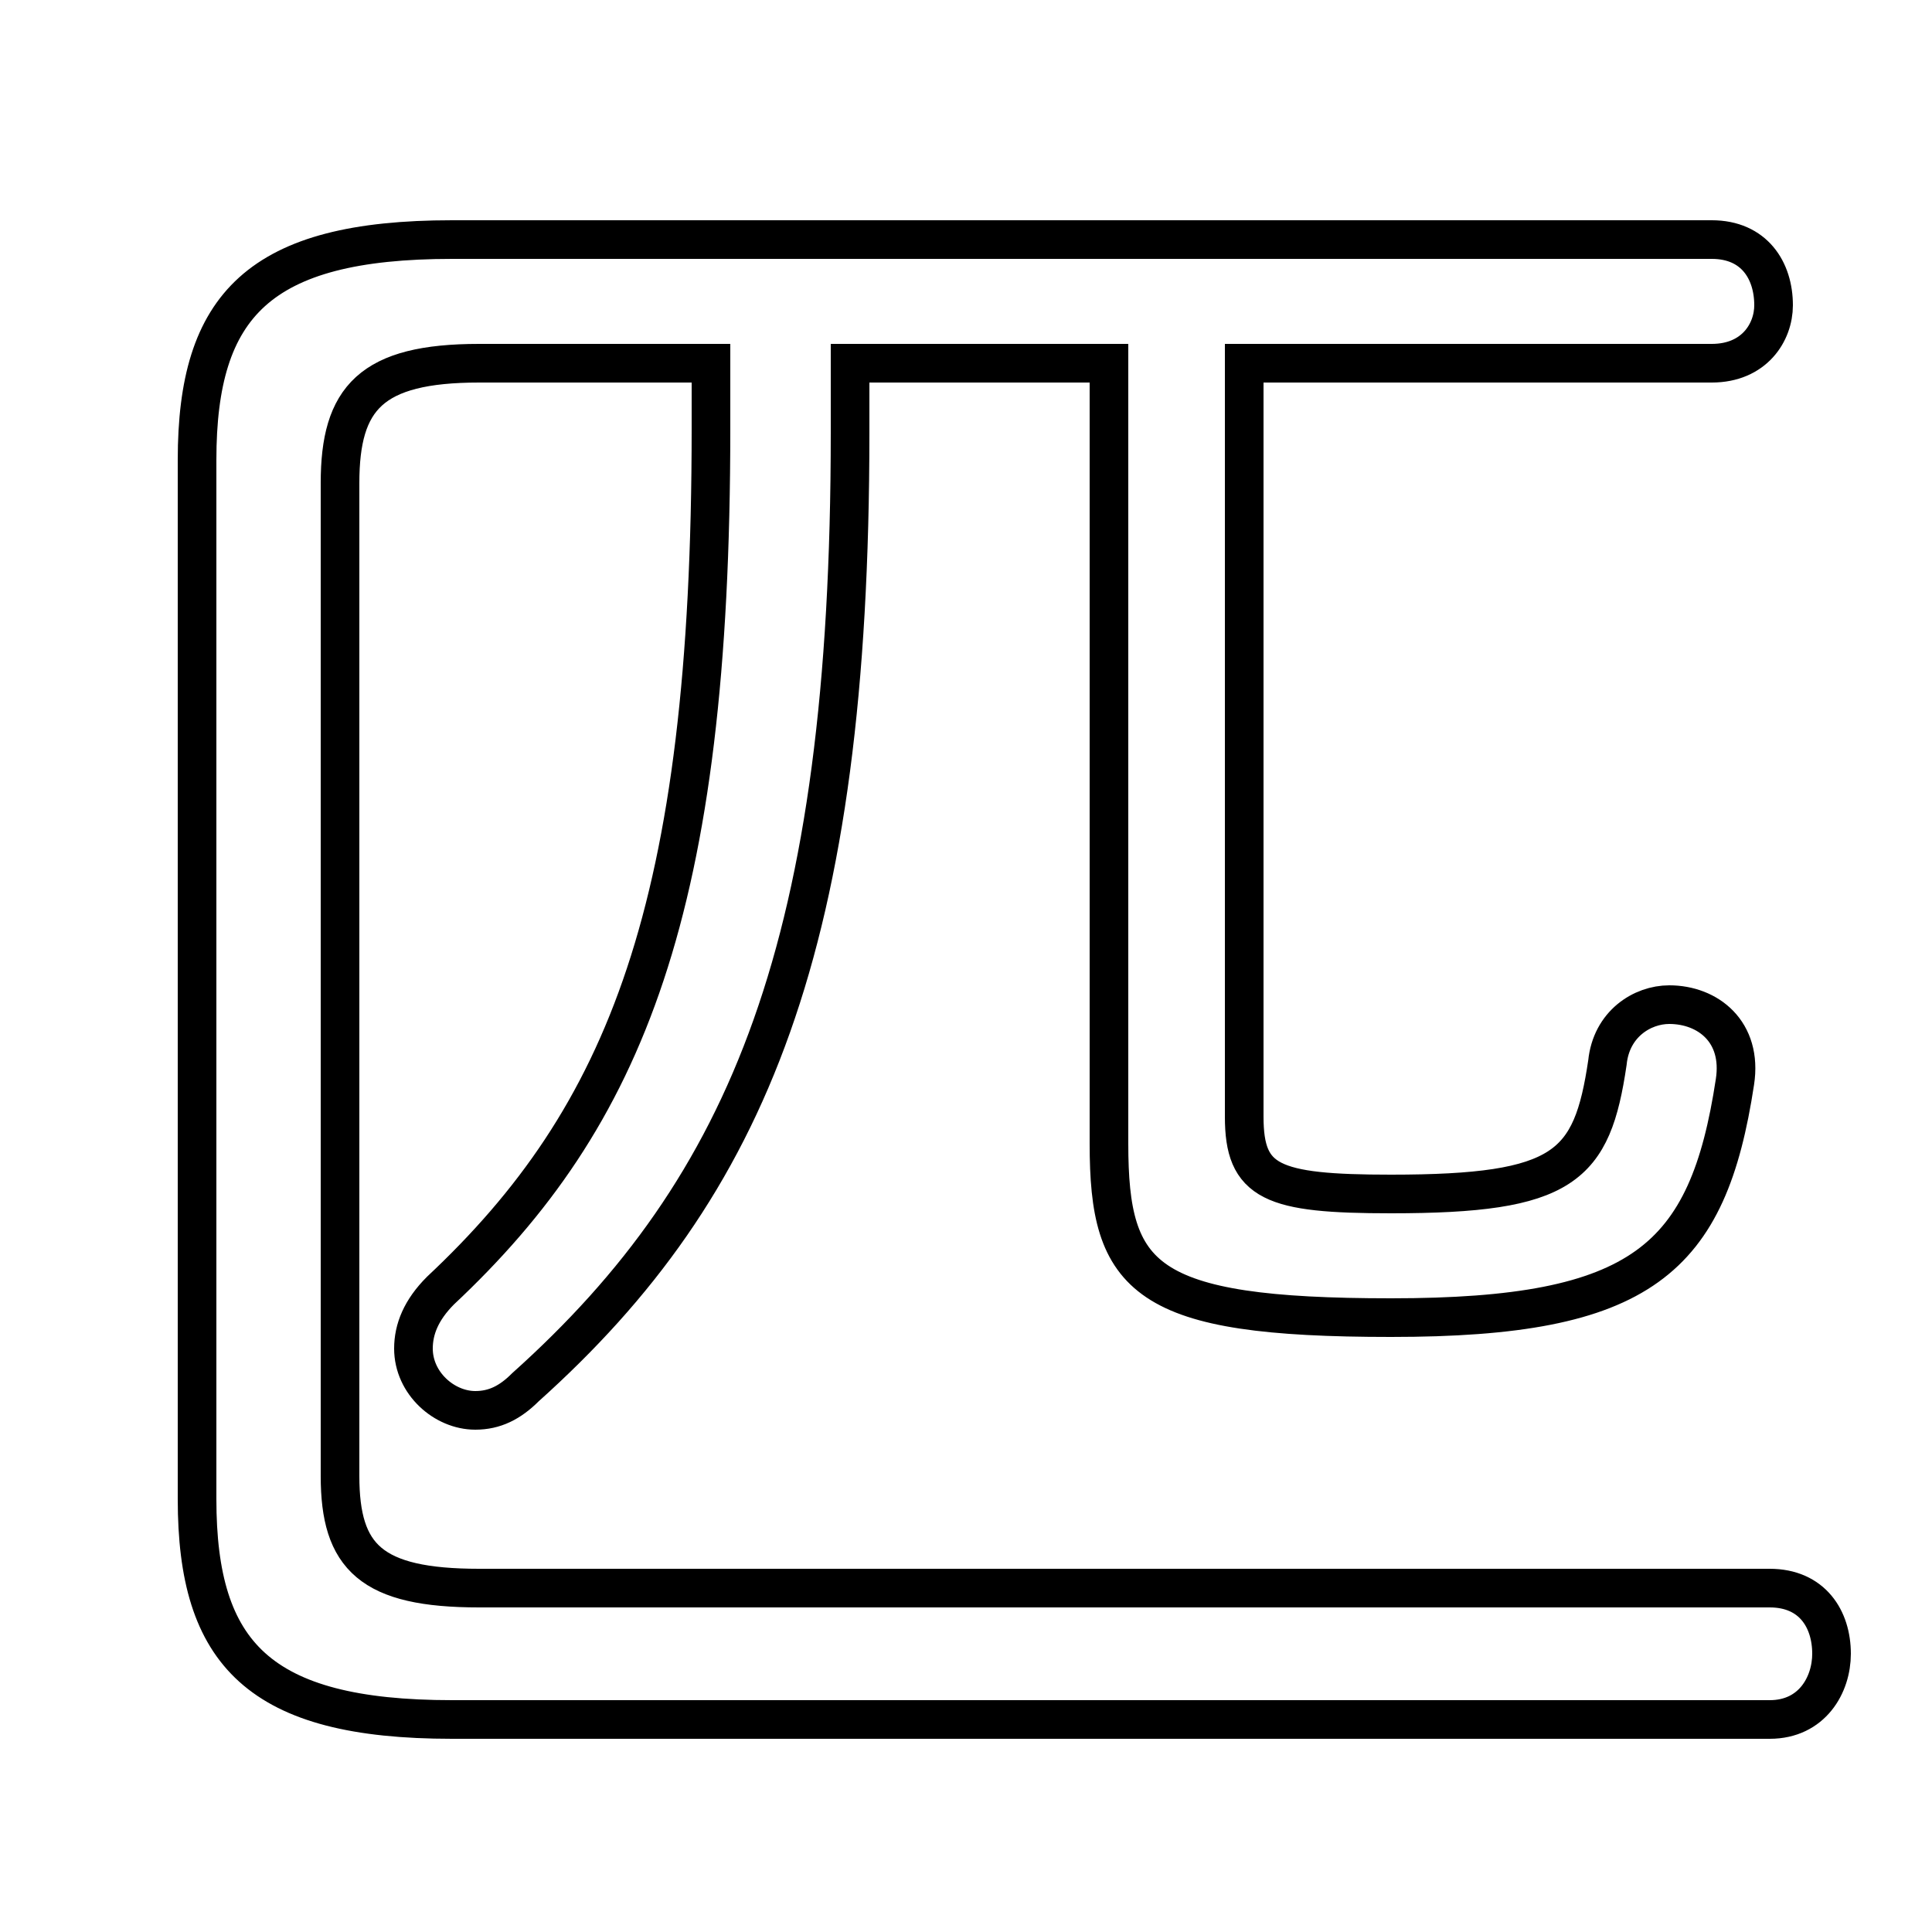<svg xmlns="http://www.w3.org/2000/svg" viewBox="0 -44.0 50.0 50.0">
    <rect x="0" y="-44.0" width="50.0" height="50.0" fill="#808080" stroke="none"/>
    <g transform="scale(1, -1)">
        <!-- ボディの枠 -->
        <rect x="0" y="-6.0" width="50.0" height="50.0"
            stroke="white" fill="white"/>
        <!-- グリフ座標系の原点 -->
        <circle cx="0" cy="0" r="5" fill="white"/>
        <!-- グリフのアウトライン -->
        <g style="fill:none;stroke:#000000;stroke-width:1;">
<path d="M 32.2 34.6 L 44.3 34.6 C 45.4 34.6 45.9 35.4 45.9 36.1 C 45.9 37.0 45.4 37.8 44.3 37.8 L 11.7 37.8 C 6.7 37.8 5.1 36.1 5.1 32.1 L 5.1 5.2 C 5.1 1.2 6.7 -0.5 11.7 -0.5 L 45.8 -0.5 C 46.9 -0.5 47.4 0.4 47.4 1.2 C 47.4 2.1 46.9 2.9 45.8 2.9 L 12.4 2.9 C 9.6 2.9 8.8 3.7 8.8 5.8 L 8.8 31.5 C 8.8 33.7 9.6 34.6 12.4 34.6 L 18.4 34.6 L 18.4 32.9 C 18.4 20.5 16.2 15.1 11.4 10.6 C 10.9 10.1 10.7 9.6 10.7 9.1 C 10.7 8.2 11.5 7.5 12.3 7.5 C 12.8 7.5 13.2 7.7 13.6 8.1 C 19.4 13.3 22.0 19.6 22.0 32.8 L 22.0 34.6 L 28.7 34.6 L 28.7 14.4 C 28.7 10.9 29.6 9.9 36.0 9.9 C 42.5 9.9 44.2 11.4 44.9 16.0 C 45.1 17.3 44.2 18.0 43.2 18.0 C 42.5 18.0 41.7 17.5 41.6 16.5 C 41.2 13.8 40.5 13.1 36.0 13.1 C 32.9 13.1 32.2 13.4 32.2 15.1 Z"/>
</g>
</g>
</svg>